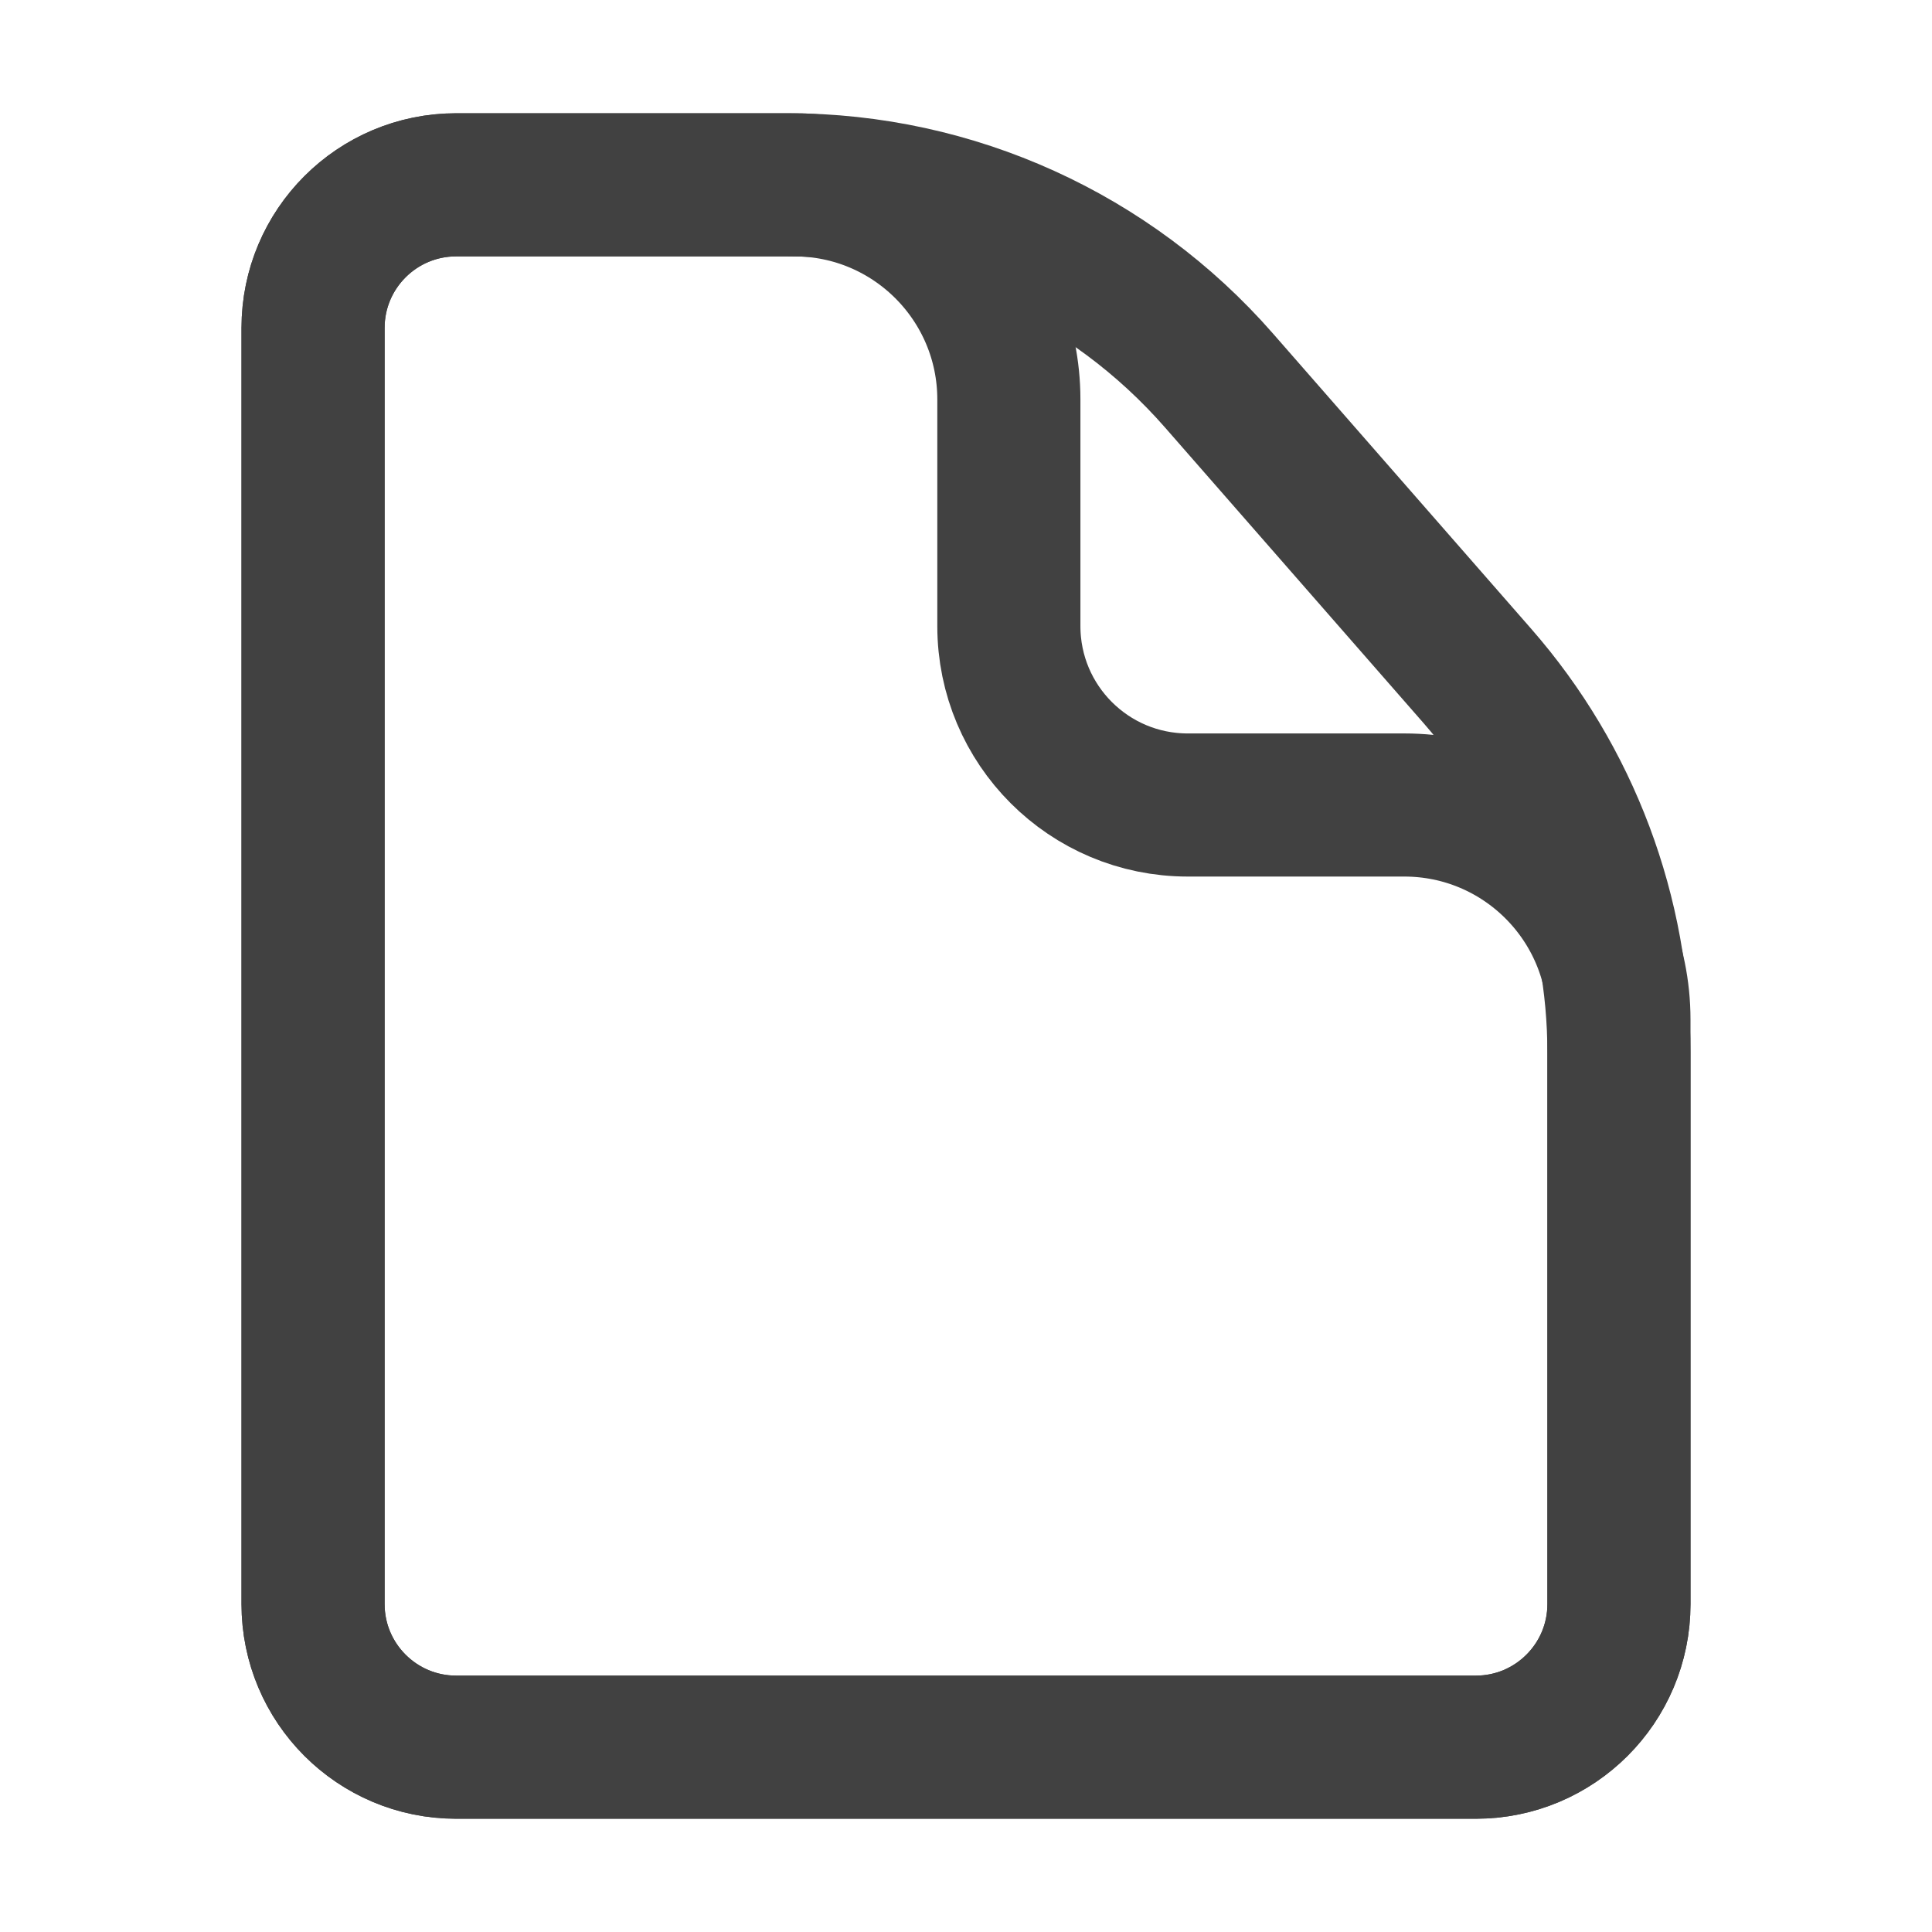 <!--
  - /*
  -  * Copyright (c) 2023 TechAxis.
  -  * All rights reserved.
  -  * Redistribution and use in source and binary forms, with or without modification, are not permitted.
  -  */
  -->

<svg width="27" height="27" viewBox="0 0 27 27" fill="none" xmlns="http://www.w3.org/2000/svg">
<path d="M4.375 4.583C4.375 3.479 5.27 2.583 6.375 2.583H11.099C12.755 2.583 14.099 3.926 14.099 5.583V8.75C14.099 10.131 15.218 11.25 16.599 11.25H19.625C21.282 11.25 22.625 12.593 22.625 14.25V22.417C22.625 23.521 21.73 24.417 20.625 24.417H6.375C5.27 24.417 4.375 23.521 4.375 22.417V4.583Z" stroke="#414141" stroke-width="2"/>
<path d="M4.375 4.583C4.375 3.479 5.27 2.583 6.375 2.583H11.013C13.321 2.583 15.516 3.58 17.035 5.317L20.647 9.447C21.922 10.905 22.625 12.776 22.625 14.713V22.417C22.625 23.521 21.73 24.417 20.625 24.417H6.375C5.27 24.417 4.375 23.521 4.375 22.417V4.583Z" stroke="#414141" stroke-width="2"/>
</svg>
